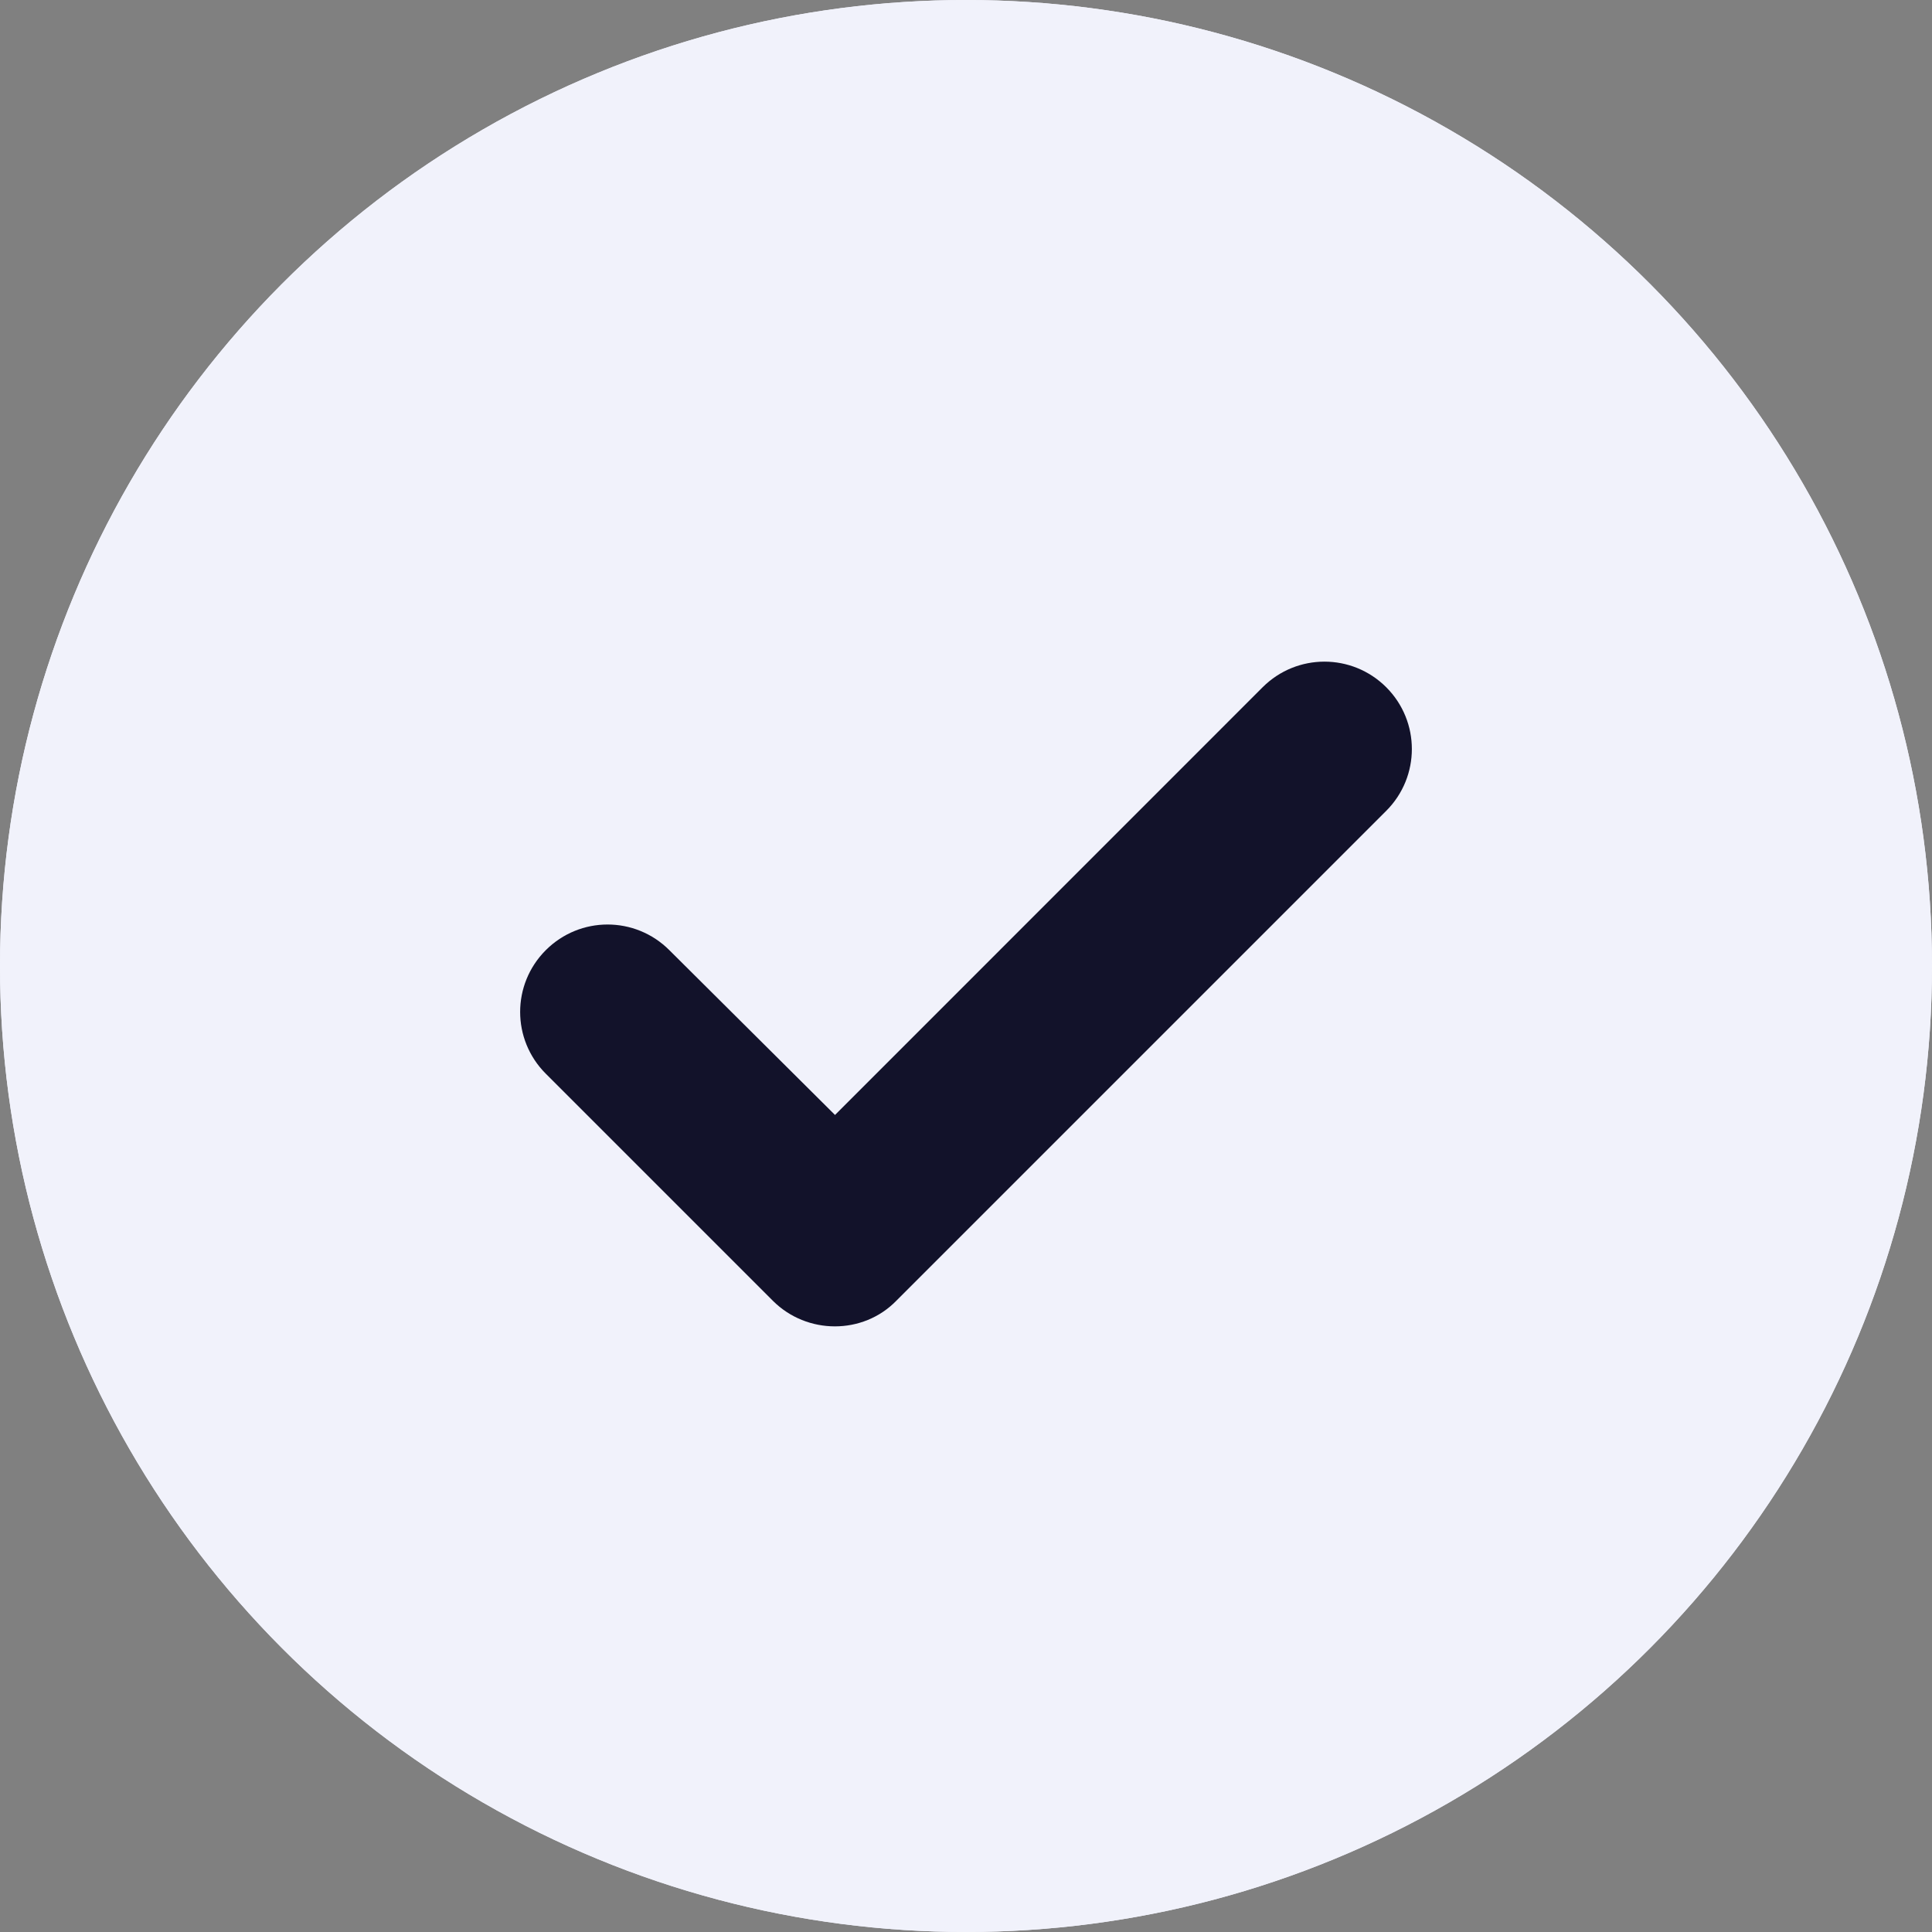 <?xml version="1.0" encoding="UTF-8"?> <svg xmlns="http://www.w3.org/2000/svg" width="20" height="20" viewBox="0 0 20 20" fill="none"><rect x="0" y="0" width="20" height="20" fill="#808080" stroke="none"/> <circle cx="10" cy="10" r="10" fill="#F1F2FB"></circle> <circle cx="10" cy="10" r="10" fill="#F1F2FB"></circle> <path d="M5.65 11.115L8 13.465C8.354 13.819 8.934 13.819 9.279 13.465L14.35 8.394C14.704 8.04 14.704 7.468 14.35 7.114C13.996 6.761 13.425 6.761 13.071 7.114L8.644 11.542L6.929 9.836C6.575 9.482 6.004 9.482 5.65 9.836C5.296 10.19 5.296 10.761 5.65 11.115Z" fill="#12122A"></path> </svg> 